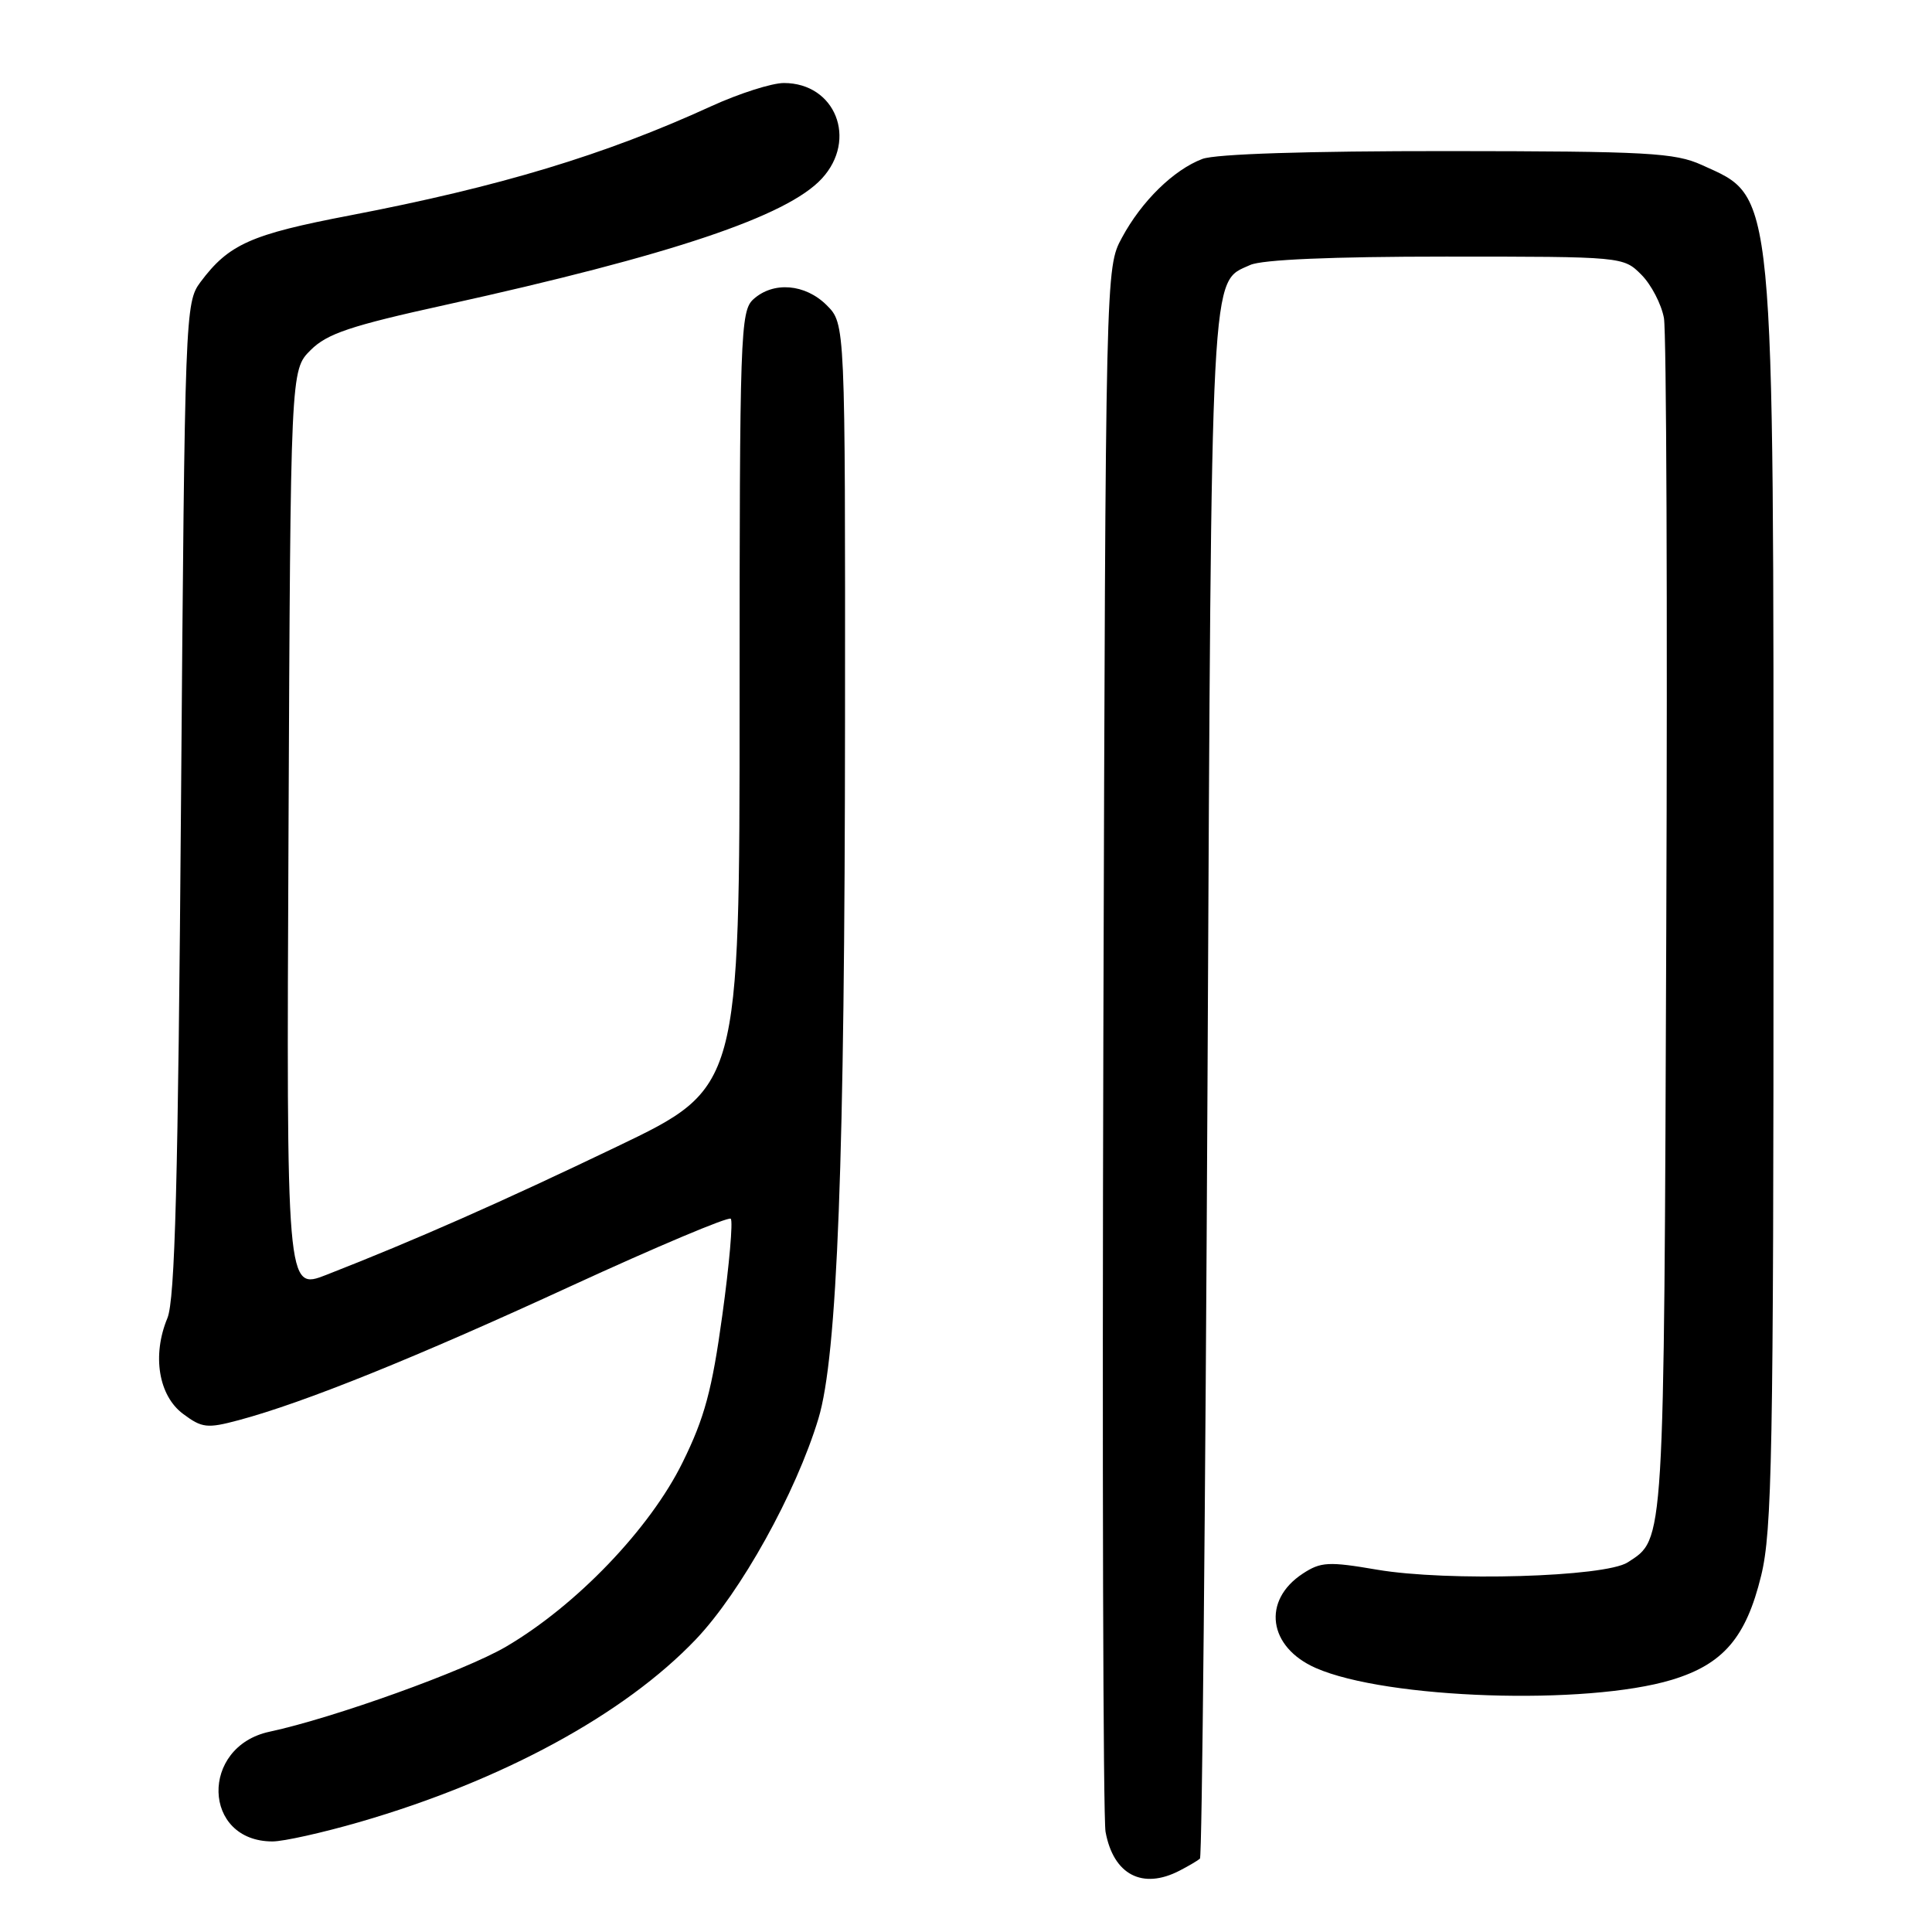 <?xml version="1.0" encoding="UTF-8" standalone="no"?>
<!DOCTYPE svg PUBLIC "-//W3C//DTD SVG 1.1//EN" "http://www.w3.org/Graphics/SVG/1.1/DTD/svg11.dtd" >
<svg xmlns="http://www.w3.org/2000/svg" xmlns:xlink="http://www.w3.org/1999/xlink" version="1.1" viewBox="0 0 256 256">
 <g >
 <path fill="currentColor"
d=" M 156.32 247.86 C 157.52 247.24 158.72 246.53 159.00 246.28 C 159.28 246.04 159.72 199.86 160.00 143.67 C 160.54 33.77 160.34 37.53 165.66 35.11 C 167.22 34.40 176.50 34.00 191.59 34.00 C 215.03 34.00 215.10 34.01 217.48 36.39 C 218.79 37.70 220.14 40.29 220.48 42.14 C 220.81 43.99 220.96 80.38 220.79 123.00 C 220.48 205.49 220.58 203.84 215.68 207.02 C 212.68 208.97 191.76 209.58 182.46 207.99 C 176.04 206.89 175.01 206.95 172.63 208.51 C 167.19 212.07 168.04 218.25 174.35 221.02 C 183.72 225.14 210.20 226.01 221.54 222.58 C 228.34 220.51 231.36 216.99 233.36 208.79 C 234.81 202.86 235.00 192.65 235.00 120.25 C 235.00 23.67 235.25 26.30 225.50 21.86 C 221.92 20.24 218.36 20.04 191.82 20.02 C 173.22 20.01 161.08 20.40 159.32 21.06 C 155.52 22.50 151.27 26.65 148.66 31.50 C 146.50 35.50 146.50 35.50 146.20 137.50 C 146.04 193.60 146.17 240.95 146.49 242.72 C 147.53 248.41 151.38 250.43 156.32 247.86 Z  M 47.64 241.43 C 66.53 235.96 82.72 227.17 92.19 217.24 C 98.15 210.99 105.46 197.83 108.44 187.99 C 110.96 179.69 111.94 153.90 111.97 95.20 C 112.00 42.91 112.00 42.91 109.55 40.45 C 106.69 37.60 102.48 37.26 99.83 39.65 C 98.10 41.22 98.00 44.18 98.00 92.73 C 98.00 144.14 98.00 144.14 81.75 151.93 C 66.31 159.34 54.97 164.34 43.23 168.93 C 37.95 170.99 37.95 170.99 38.23 110.02 C 38.50 49.04 38.50 49.04 41.15 46.40 C 43.33 44.21 46.43 43.17 59.03 40.40 C 88.96 33.80 104.31 28.65 108.90 23.66 C 113.67 18.48 110.69 11.00 103.87 11.00 C 102.27 11.00 97.93 12.39 94.23 14.08 C 80.12 20.54 66.24 24.73 46.38 28.54 C 33.22 31.06 30.32 32.35 26.56 37.38 C 24.54 40.09 24.49 41.45 23.99 105.82 C 23.60 156.76 23.19 172.21 22.18 174.66 C 20.13 179.60 21.01 184.93 24.26 187.35 C 26.77 189.22 27.44 189.30 31.63 188.18 C 40.27 185.87 55.13 179.87 75.70 170.39 C 87.01 165.19 96.52 161.18 96.83 161.49 C 97.14 161.81 96.64 167.56 95.71 174.28 C 94.35 184.19 93.36 187.88 90.44 193.79 C 86.12 202.57 76.36 212.74 67.04 218.20 C 61.57 221.40 44.21 227.64 35.72 229.46 C 26.47 231.44 26.80 244.00 36.11 244.00 C 37.58 244.00 42.76 242.84 47.64 241.43 Z "/>
</g>
</svg>